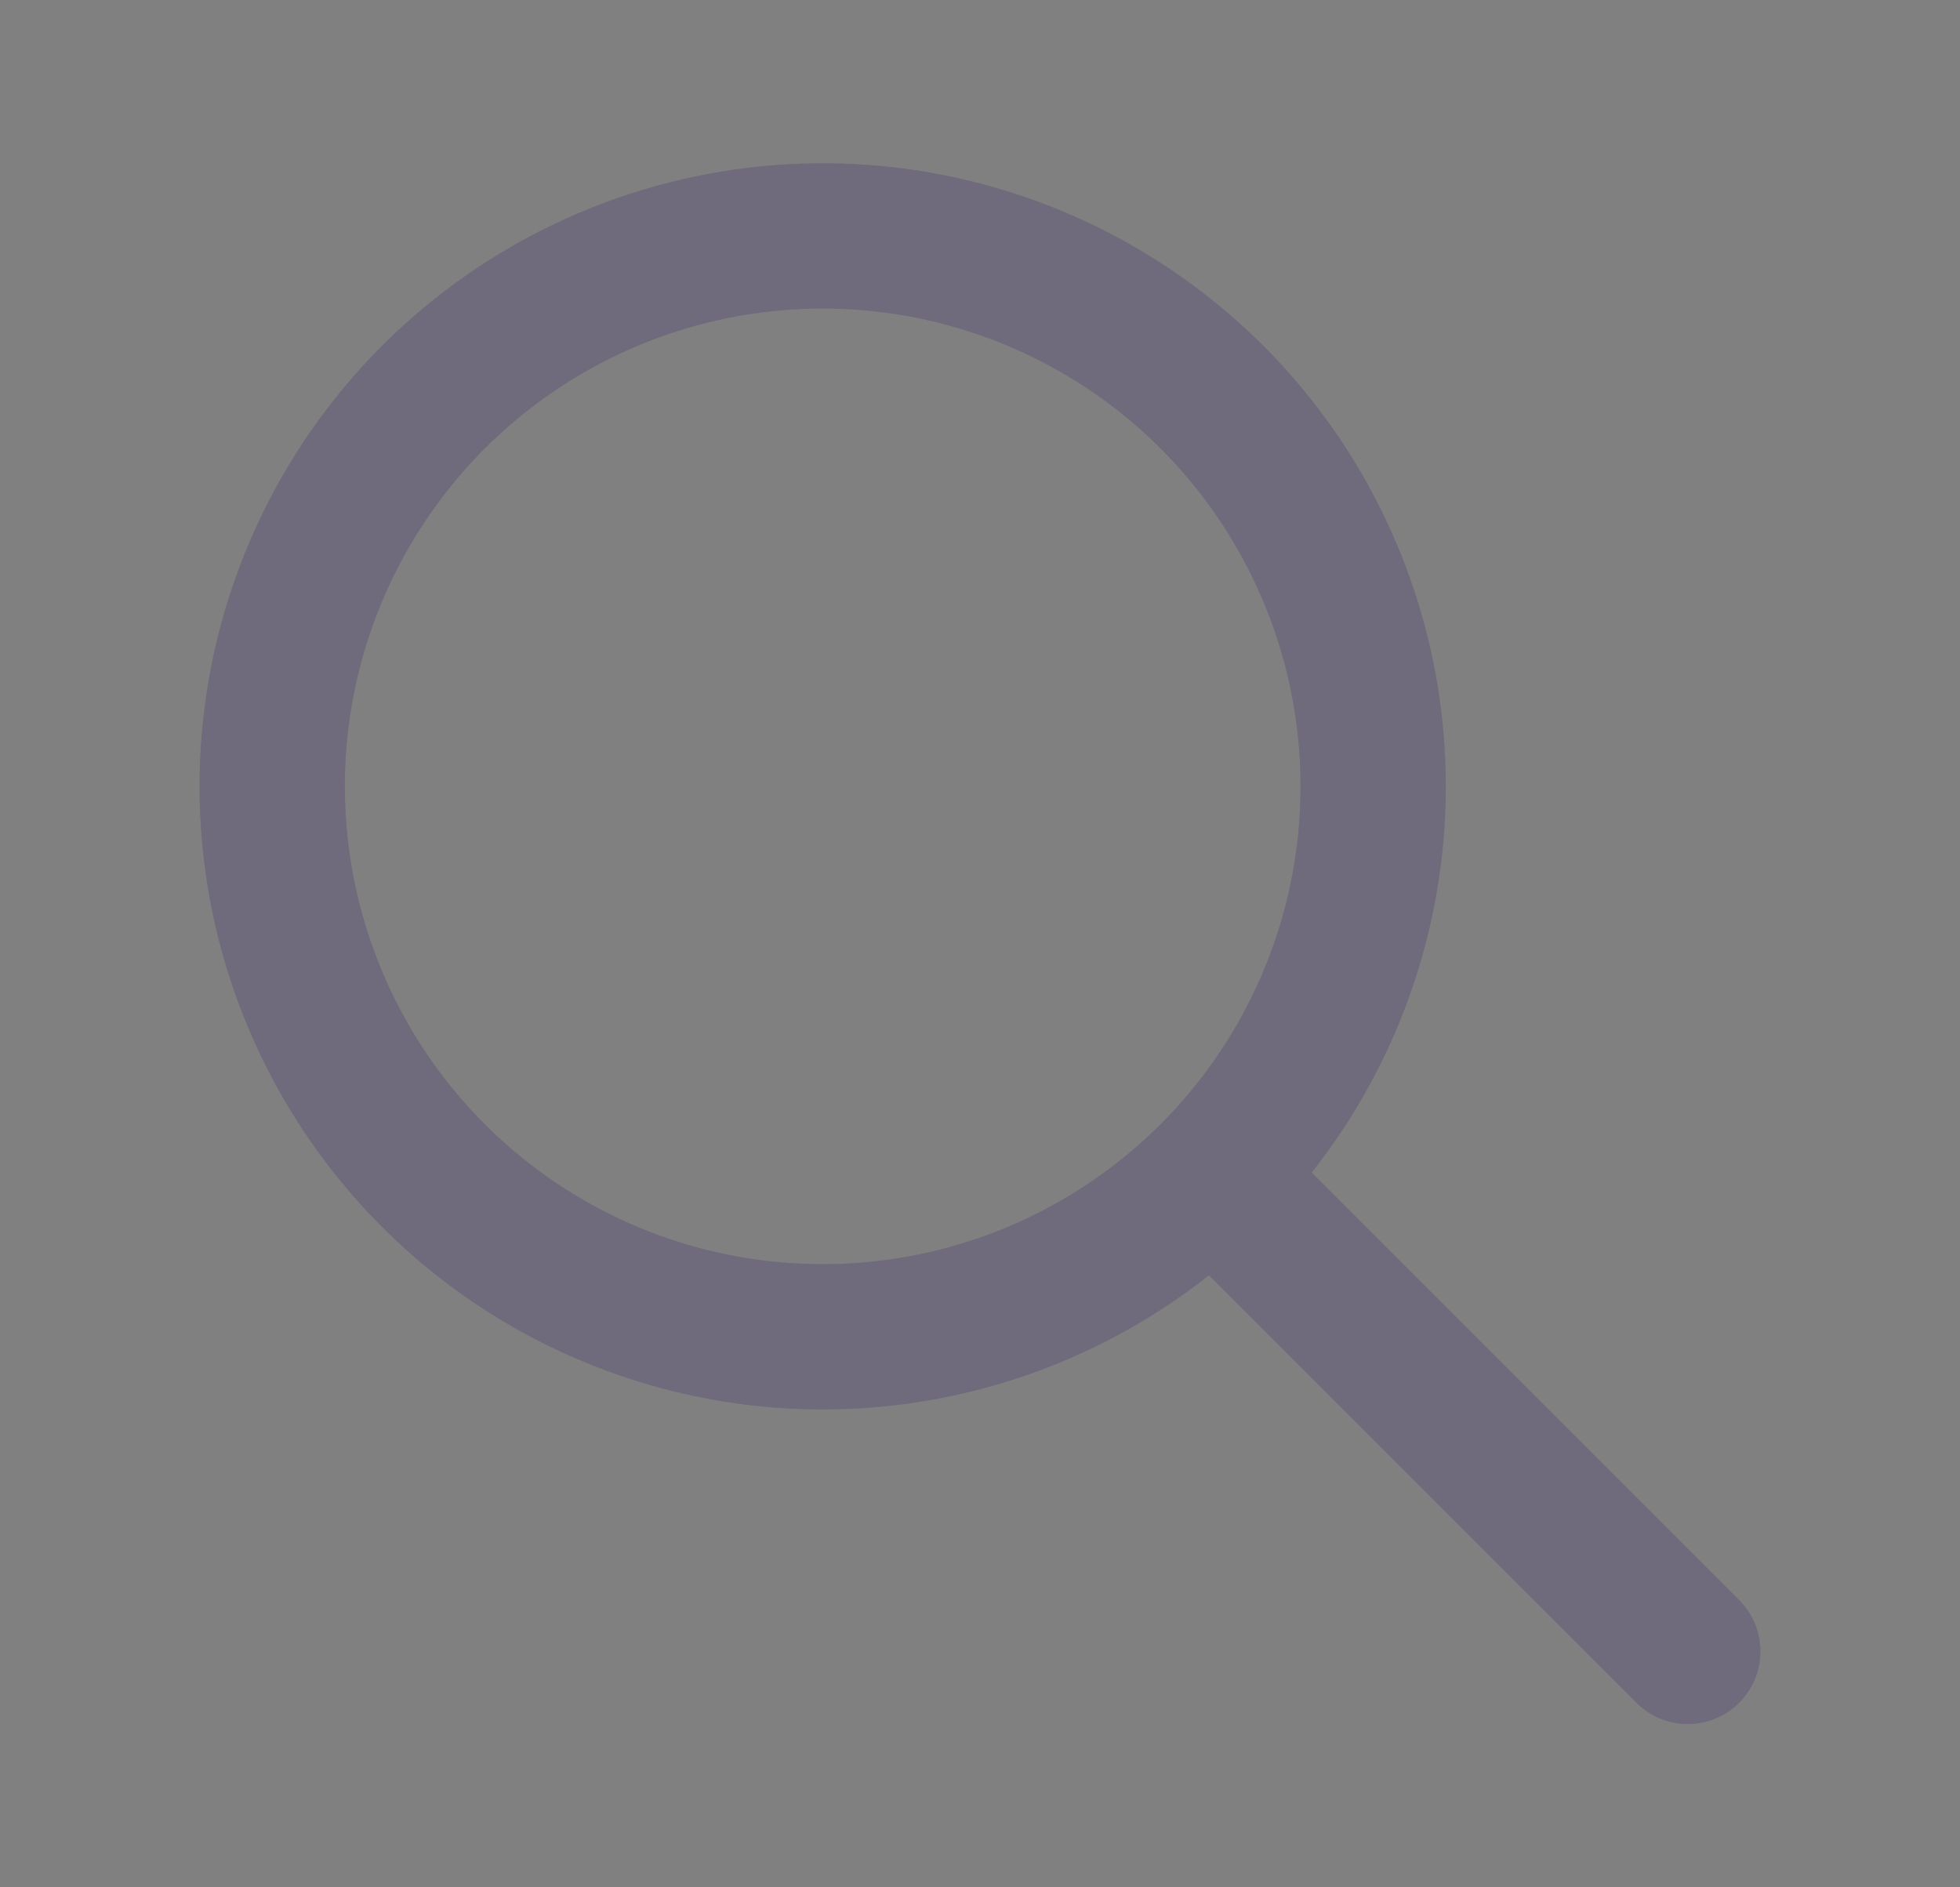 <svg width="27" height="26" viewBox="0 0 27 26" fill="none" xmlns="http://www.w3.org/2000/svg">
<rect x="0" y="0" width="27" height="26" fill="#808080" stroke="none"/>
<g id="search">
<g id="Oval">
<circle cx="11.333" cy="10.833" r="7.583" stroke="#4B465C" stroke-width="2" stroke-linecap="round" stroke-linejoin="round"/>
<circle cx="11.333" cy="10.833" r="7.583" stroke="white" stroke-opacity="0.2" stroke-width="2" stroke-linecap="round" stroke-linejoin="round"/>
</g>
<g id="Path">
<path d="M23.25 22.75L16.75 16.25" stroke="#4B465C" stroke-width="2" stroke-linecap="round" stroke-linejoin="round"/>
<path d="M23.25 22.75L16.75 16.25" stroke="white" stroke-opacity="0.2" stroke-width="2" stroke-linecap="round" stroke-linejoin="round"/>
</g>
</g>
</svg>
